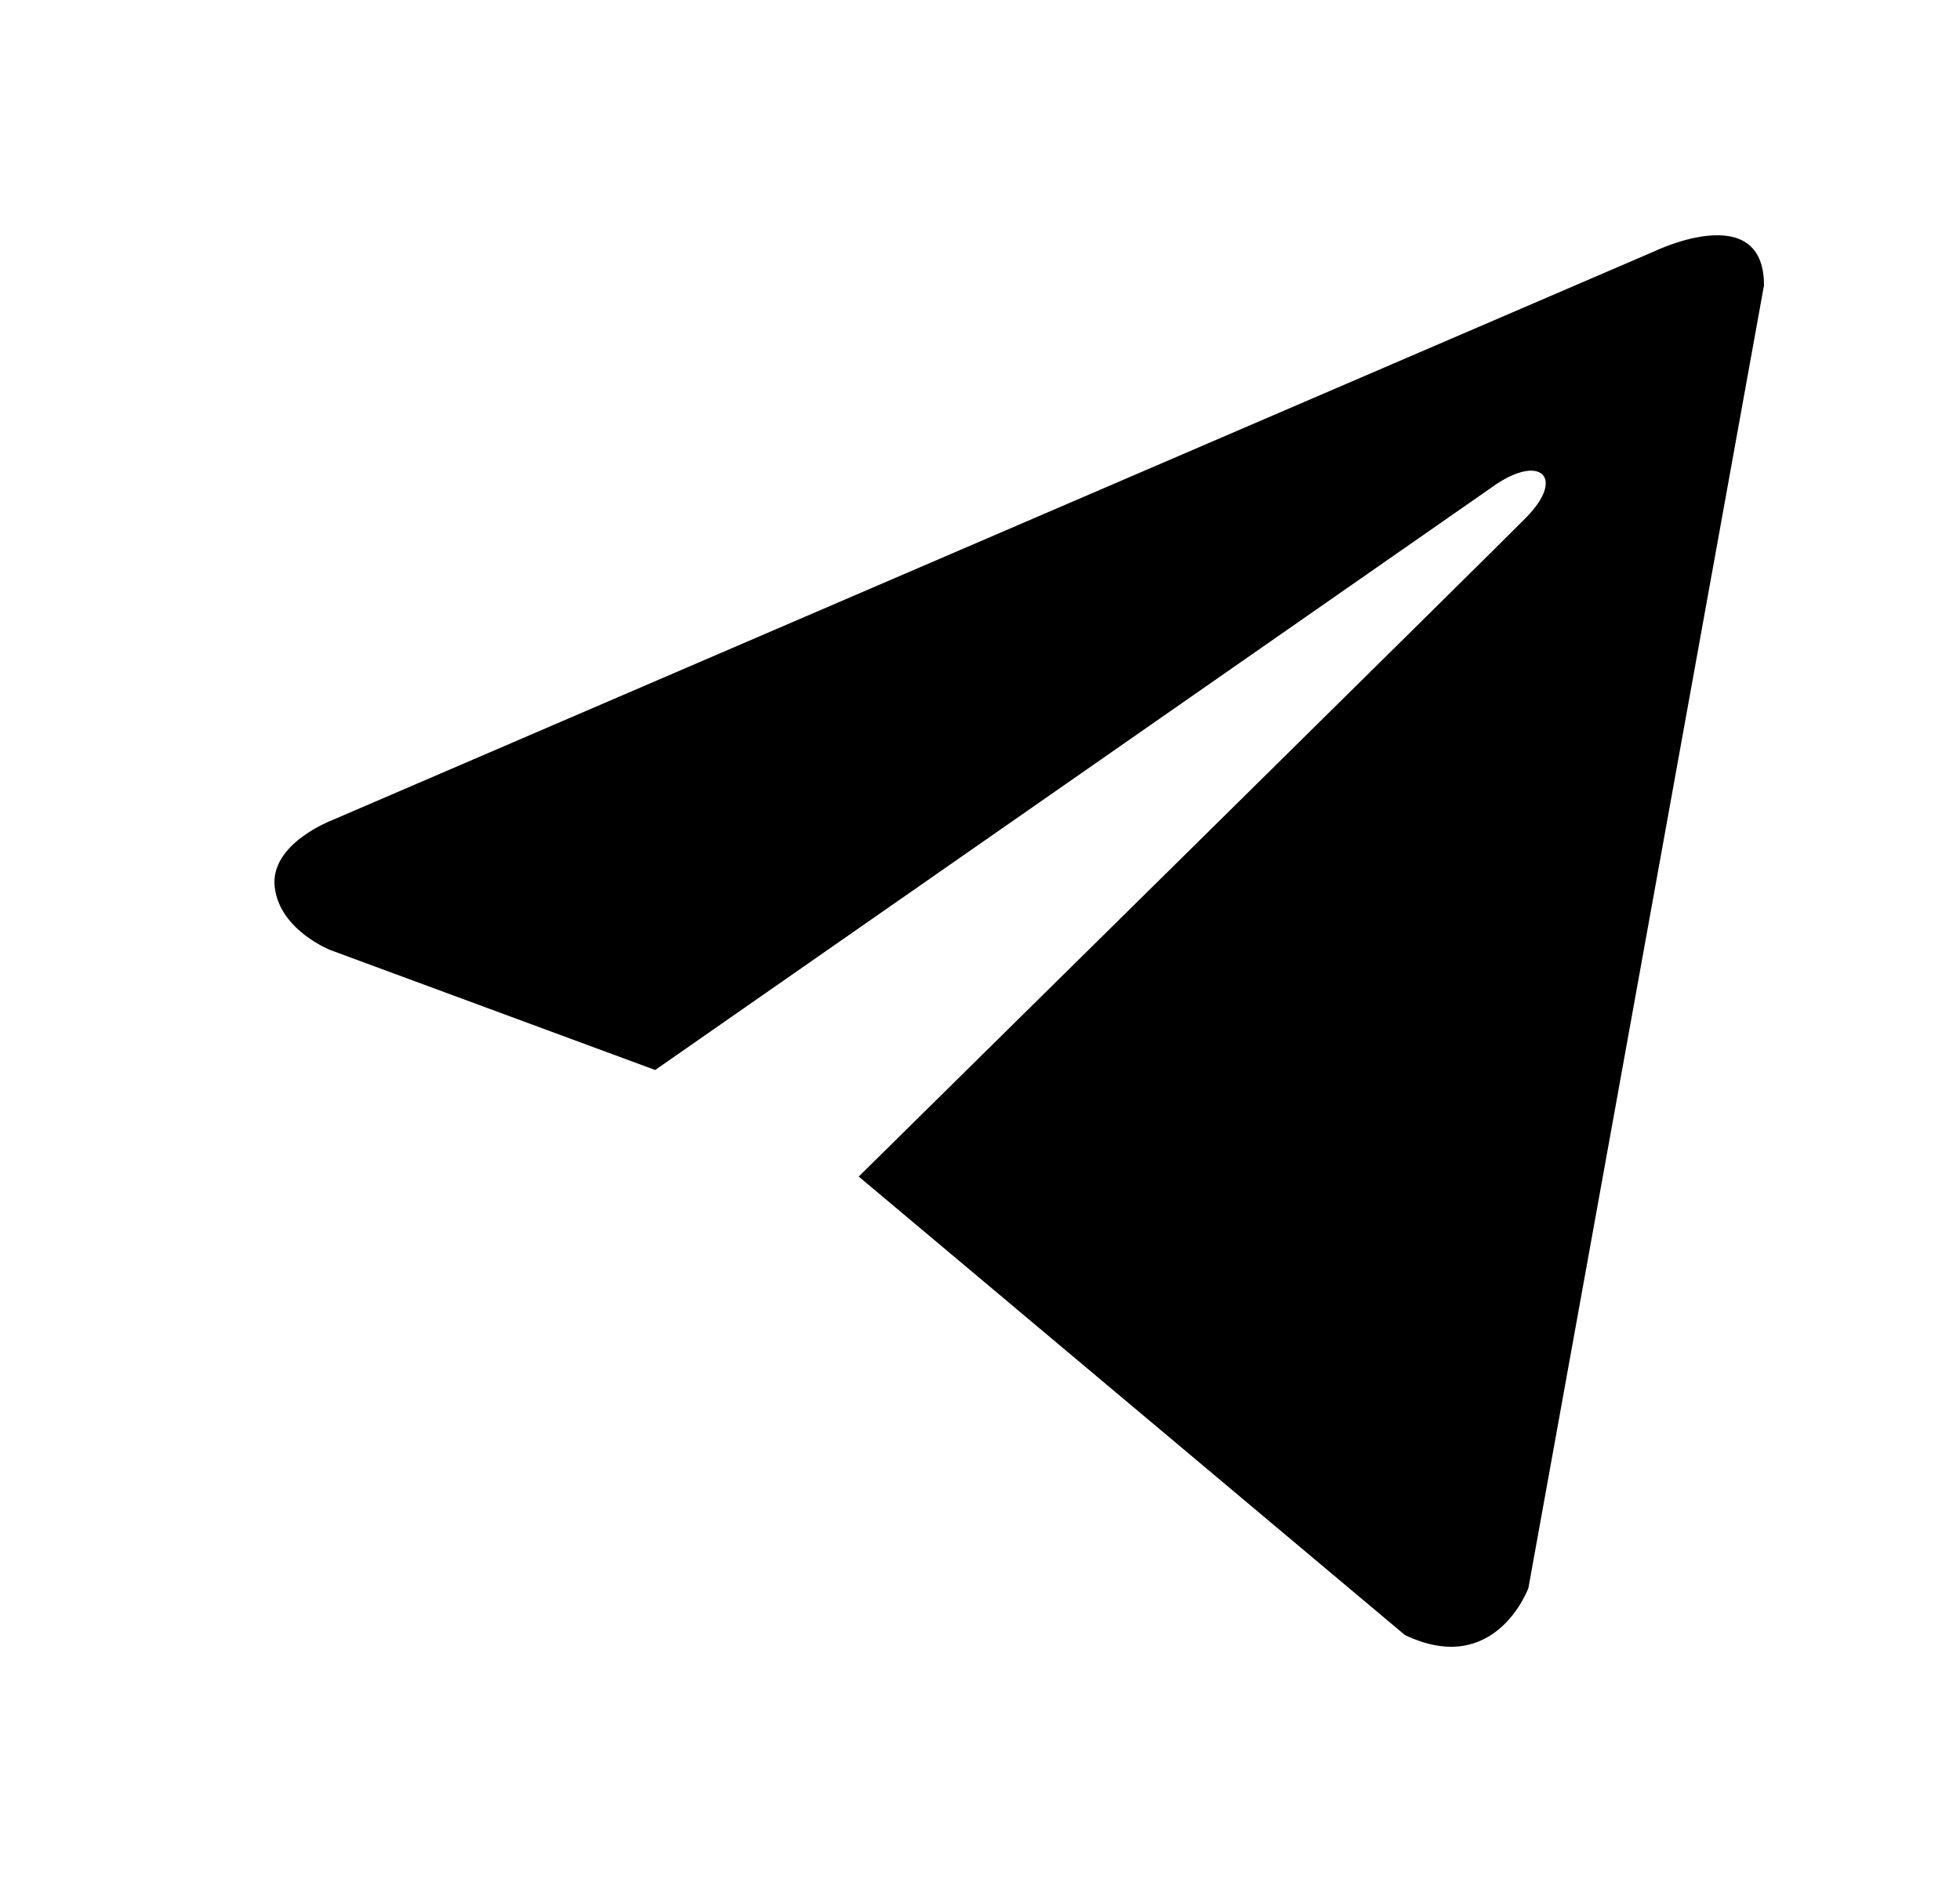 <svg width="25" height="24" viewBox="0 0 25 24" fill="none" xmlns="http://www.w3.org/2000/svg">
<path d="M22.5 3.638L19.495 20.251C19.495 20.251 19.075 21.403 17.919 20.85L10.953 15.004C11.889 14.081 19.153 6.921 19.47 6.596C19.961 6.093 19.657 5.794 19.086 6.174L8.357 13.645L4.218 12.117C4.218 12.117 3.566 11.864 3.504 11.311C3.44 10.758 4.239 10.458 4.239 10.458L21.113 3.2C21.113 3.2 22.5 2.532 22.5 3.638Z" fill="currentColor"/>
</svg>
